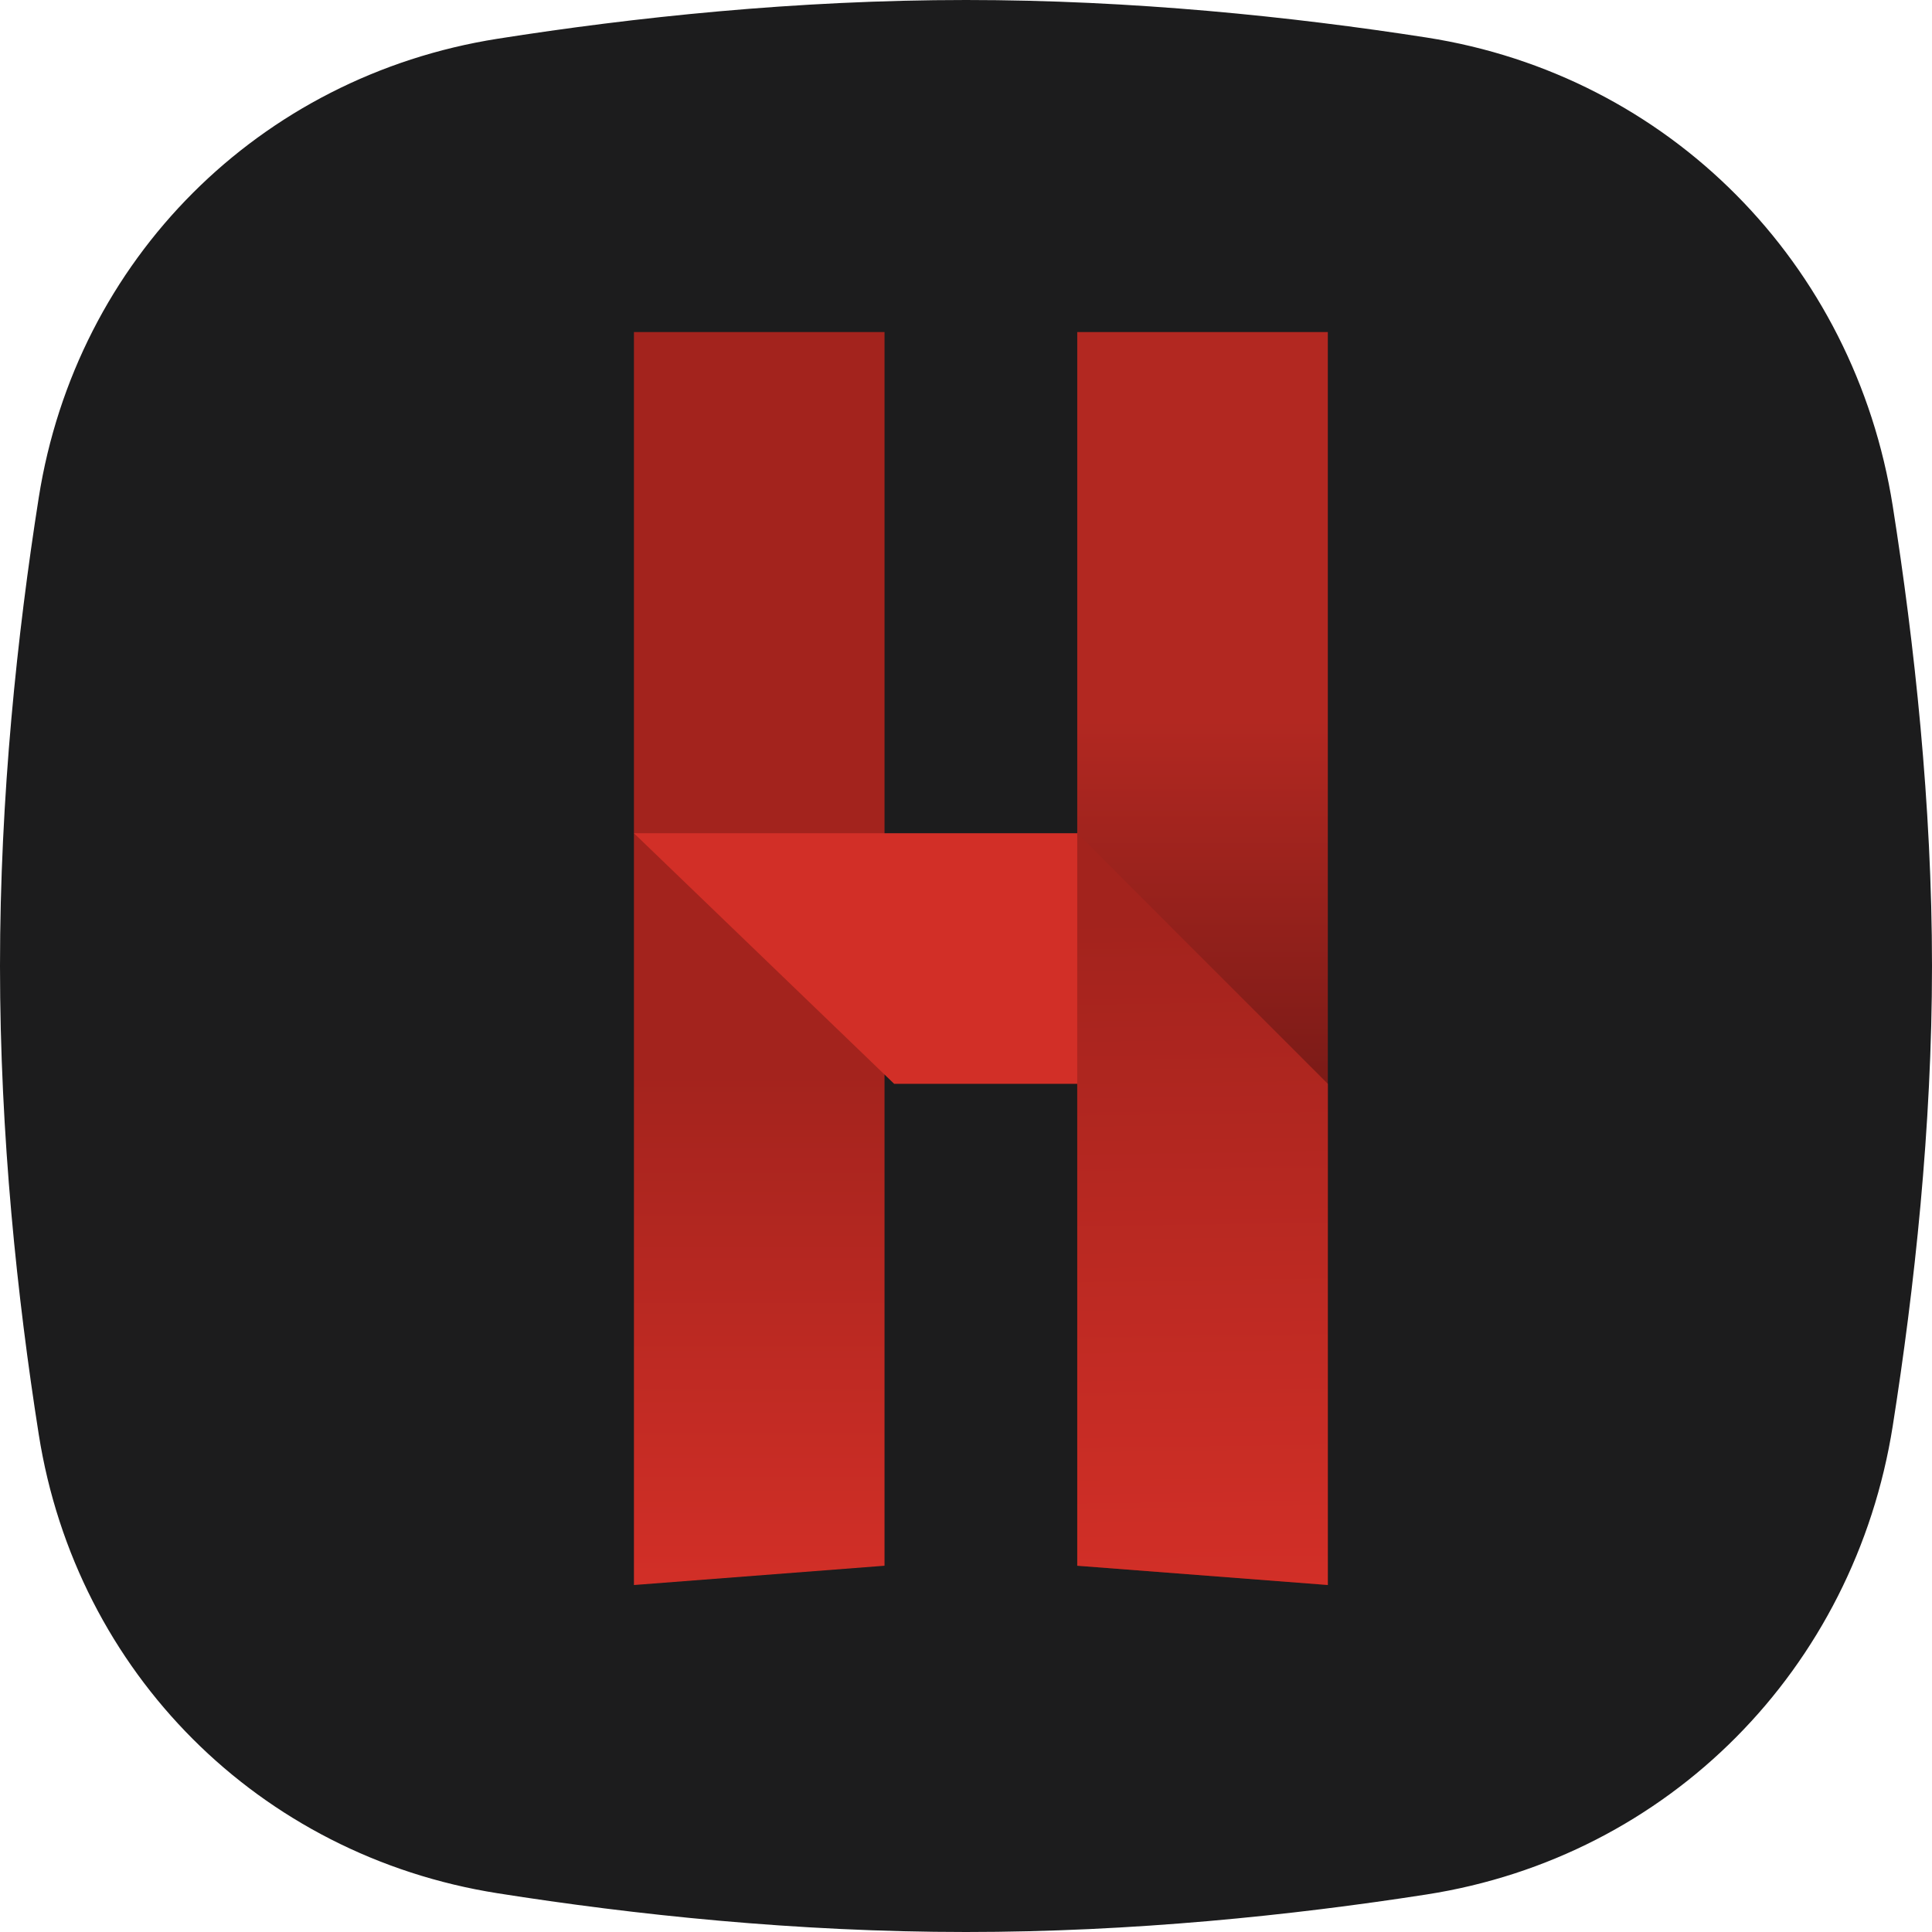 <svg width="64" height="64" viewBox="0 0 64 64" fill="none" xmlns="http://www.w3.org/2000/svg">
<g clip-path="url(#clip0_100_14178)">
<path d="M1.284 16.481C2.53 8.588 8.588 2.53 16.481 1.284C20.991 0.573 26.369 0 32 0C37.519 0 42.794 0.55 47.249 1.242C55.293 2.492 61.431 8.724 62.7 16.766C63.419 21.327 64 26.663 64 32C64 37.337 63.419 42.673 62.7 47.234C61.431 55.276 55.293 61.508 47.249 62.758C42.794 63.45 37.519 64 32 64C26.369 64 20.991 63.428 16.481 62.716C8.588 61.47 2.53 55.412 1.284 47.519C0.573 43.009 0 37.631 0 32C0 26.369 0.573 20.991 1.284 16.481Z" fill="#1C1C1D"/>
<path d="M21 11H29.301V51.867L21 52.506V11Z" fill="url(#paint0_linear_100_14178)"/>
<path d="M43.986 11H35.685V51.867L43.986 52.506V11Z" fill="url(#paint1_linear_100_14178)"/>
<g filter="url(#filter0_d_100_14178)">
<path d="M21 27.602L29.62 35.903L35.687 35.903L35.687 27.602L21 27.602Z" fill="#D22F27"/>
</g>
<g filter="url(#filter1_d_100_14178)">
<path d="M43.986 35.903L35.685 27.602V51.867L43.986 52.505V35.903Z" fill="url(#paint2_linear_100_14178)"/>
</g>
</g>
<defs>
<filter id="filter0_d_100_14178" x="18.446" y="25.047" width="19.795" height="13.409" filterUnits="userSpaceOnUse" color-interpolation-filters="sRGB">
<feFlood flood-opacity="0" result="BackgroundImageFix"/>
<feColorMatrix in="SourceAlpha" type="matrix" values="0 0 0 0 0 0 0 0 0 0 0 0 0 0 0 0 0 0 127 0" result="hardAlpha"/>
<feOffset/>
<feGaussianBlur stdDeviation="1.277"/>
<feComposite in2="hardAlpha" operator="out"/>
<feColorMatrix type="matrix" values="0 0 0 0 0 0 0 0 0 0 0 0 0 0 0 0 0 0 0.3 0"/>
<feBlend mode="normal" in2="BackgroundImageFix" result="effect1_dropShadow_100_14178"/>
<feBlend mode="normal" in="SourceGraphic" in2="effect1_dropShadow_100_14178" result="shape"/>
</filter>
<filter id="filter1_d_100_14178" x="33.131" y="25.047" width="13.41" height="30.011" filterUnits="userSpaceOnUse" color-interpolation-filters="sRGB">
<feFlood flood-opacity="0" result="BackgroundImageFix"/>
<feColorMatrix in="SourceAlpha" type="matrix" values="0 0 0 0 0 0 0 0 0 0 0 0 0 0 0 0 0 0 127 0" result="hardAlpha"/>
<feOffset/>
<feGaussianBlur stdDeviation="1.277"/>
<feComposite in2="hardAlpha" operator="out"/>
<feColorMatrix type="matrix" values="0 0 0 0 0 0 0 0 0 0 0 0 0 0 0 0 0 0 0.2 0"/>
<feBlend mode="normal" in2="BackgroundImageFix" result="effect1_dropShadow_100_14178"/>
<feBlend mode="normal" in="SourceGraphic" in2="effect1_dropShadow_100_14178" result="shape"/>
</filter>
<linearGradient id="paint0_linear_100_14178" x1="25.151" y1="35.265" x2="25.151" y2="52.506" gradientUnits="userSpaceOnUse">
<stop stop-color="#A3231D"/>
<stop offset="1" stop-color="#D22F27"/>
</linearGradient>
<linearGradient id="paint1_linear_100_14178" x1="39.836" y1="11" x2="39.836" y2="52.506" gradientUnits="userSpaceOnUse">
<stop offset="0.31" stop-color="#B22821"/>
<stop offset="0.745" stop-color="#601412"/>
</linearGradient>
<linearGradient id="paint2_linear_100_14178" x1="39.516" y1="30.475" x2="39.836" y2="52.505" gradientUnits="userSpaceOnUse">
<stop stop-color="#A3231D"/>
<stop offset="1" stop-color="#D22F27"/>
</linearGradient>
<clipPath id="clip0_100_14178">
<rect width="64" height="64" fill="white"/>
</clipPath>
</defs>
</svg>
